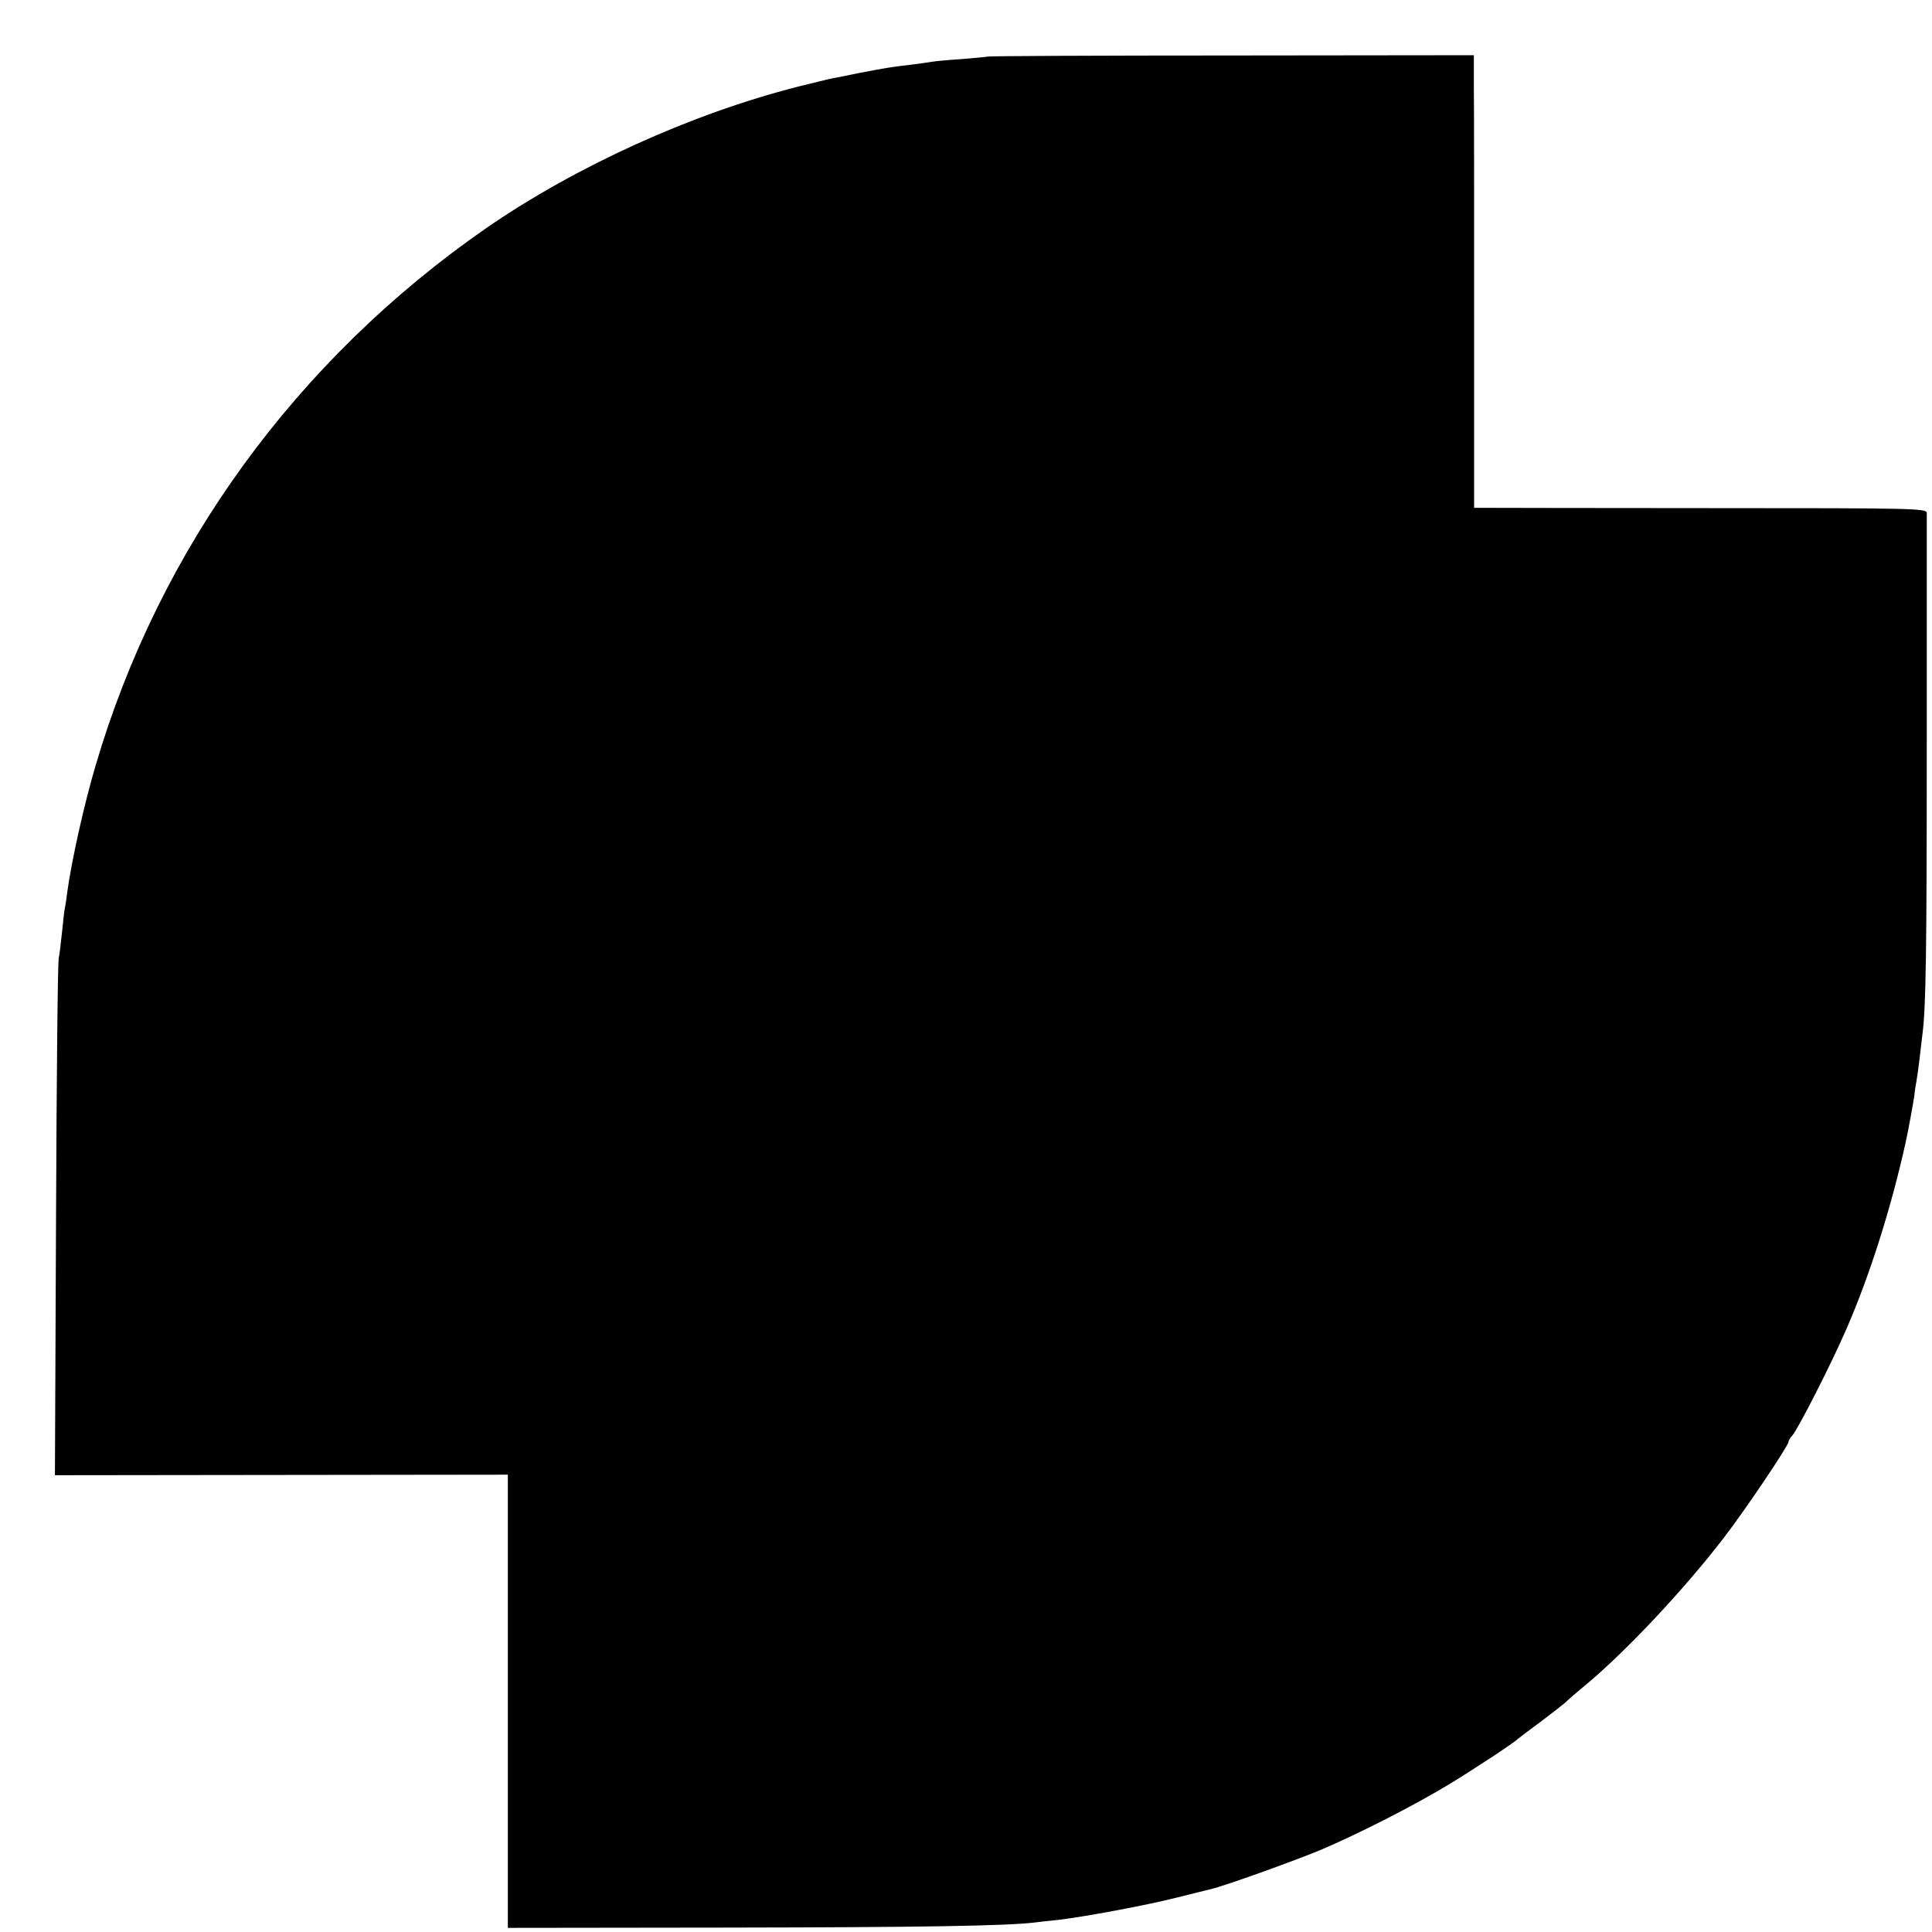 <?xml version="1.0" standalone="no"?>
<!DOCTYPE svg PUBLIC "-//W3C//DTD SVG 20010904//EN"
 "http://www.w3.org/TR/2001/REC-SVG-20010904/DTD/svg10.dtd">
<svg version="1.0" xmlns="http://www.w3.org/2000/svg"
 width="700pt" height="700pt" viewBox="0 0 700 700"
 preserveAspectRatio="xMidYMid meet">
<g transform="translate(0,700) scale(0.1,-0.1)"
fill="#000000" stroke="none">
<path d="M3578 6795 c-2 -1 -43 -5 -93 -9 -49 -3 -99 -8 -110 -10 -11 -2 -46
-7 -79 -11 -71 -8 -91 -12 -186 -30 -41 -9 -84 -17 -95 -19 -11 -2 -67 -16
-124 -30 -385 -98 -804 -288 -1130 -513 -687 -477 -1184 -1160 -1415 -1948
-42 -142 -86 -341 -102 -455 -3 -25 -7 -52 -9 -60 -2 -8 -6 -46 -10 -85 -4
-38 -9 -81 -12 -95 -4 -14 -8 -441 -10 -950 l-4 -925 820 1 821 1 0 -821 0
-821 793 1 c696 1 1007 6 1112 18 17 2 57 7 90 10 94 11 320 53 430 81 55 14
109 27 121 30 48 11 294 99 398 142 137 58 339 161 466 238 86 52 238 152 250
165 3 3 39 30 81 61 41 31 82 63 90 70 8 8 41 37 74 64 151 126 361 351 502
535 79 103 233 332 233 346 0 4 6 15 14 23 22 26 140 257 196 386 86 198 162
439 215 678 9 40 27 141 31 167 1 14 5 39 8 55 3 17 8 53 11 80 3 28 8 66 10
85 13 96 16 292 16 1050 0 454 0 833 0 842 -1 16 -50 17 -763 17 -420 0 -789
1 -820 1 l-57 0 0 708 c0 389 0 758 -1 820 l0 112 -879 -1 c-484 0 -881 -2
-883 -4z"/>
</g>
</svg>
